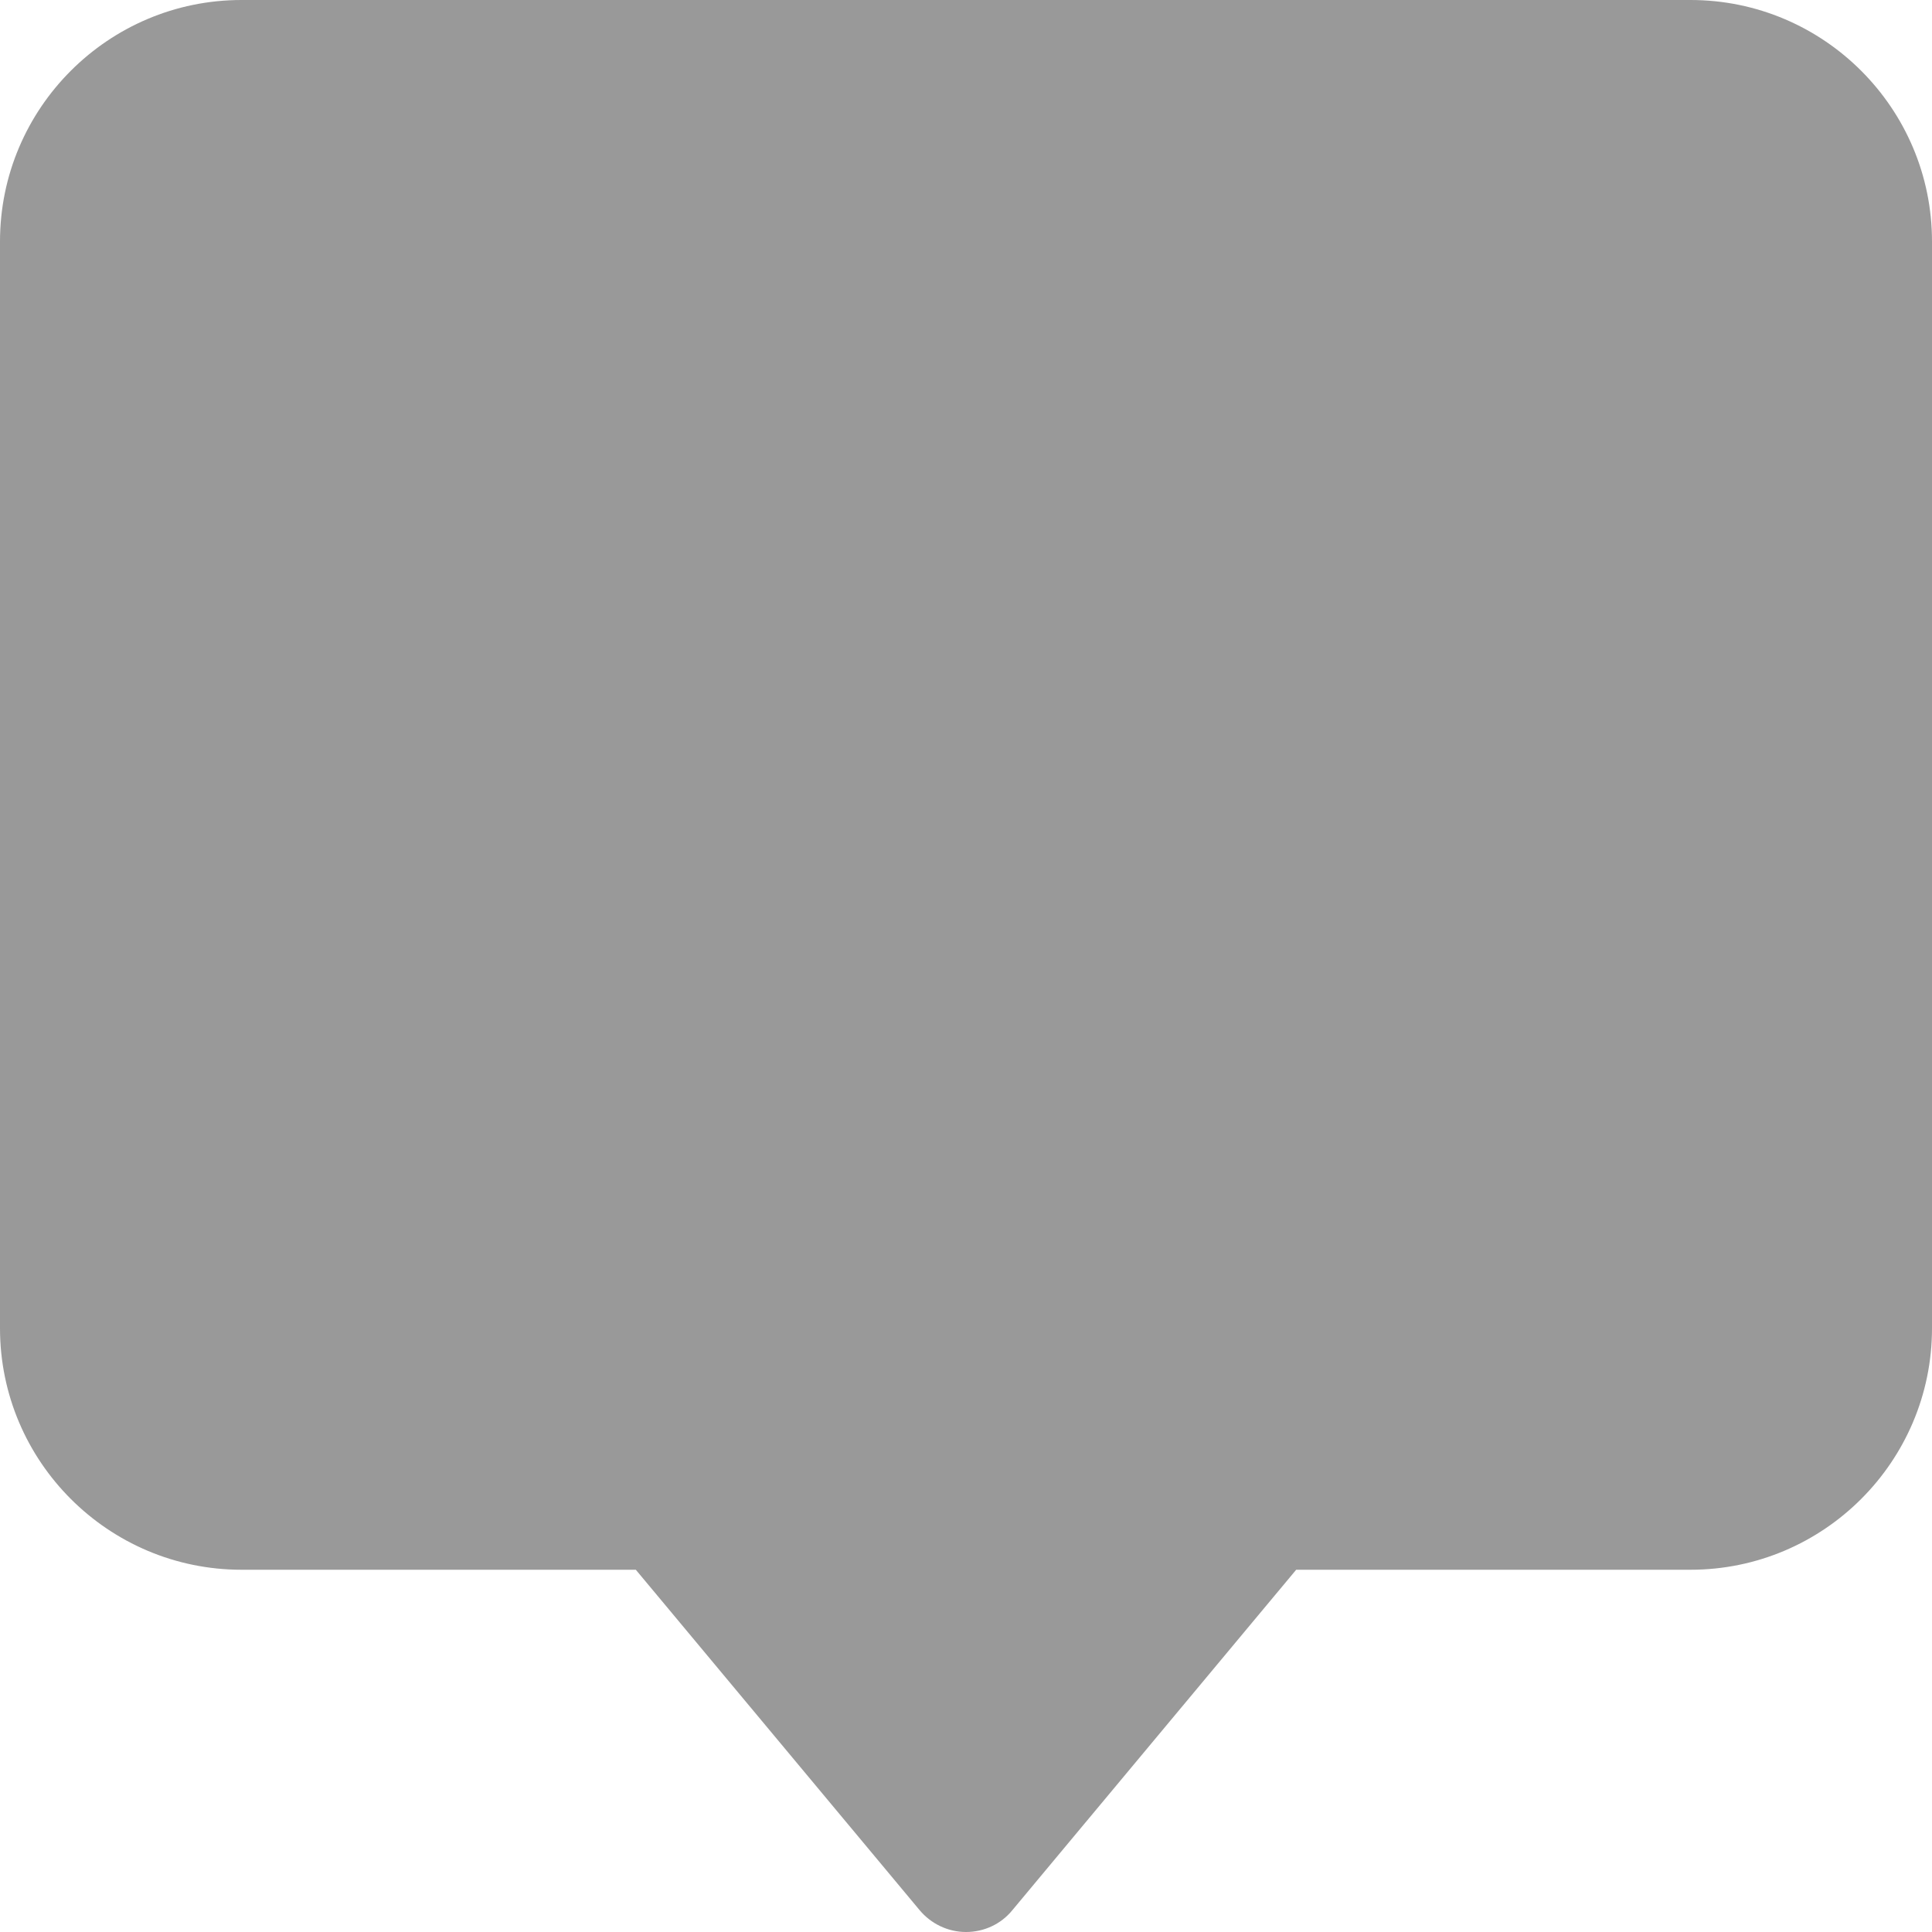 <svg xmlns="http://www.w3.org/2000/svg" viewBox="0 0 512 512" fill="currentColor" class="svgBox" id="message-middle-b-t"><path class="fa-secondary" style="fill:inherit;opacity:.4;" d="M343.5 416H448c35.3 0 64-28.7 64-64V64c0-35.3-28.7-64-64-64H64C28.7 0 0 28.7 0 64V352c0 35.3 28.7 64 64 64H168.5l75.2 90.2c3 3.6 7.5 5.8 12.3 5.8s9.3-2.1 12.3-5.8L343.5 416z"/><path class="fa-primary" style="fill:inherit;opacity:1;" d=""/></svg>